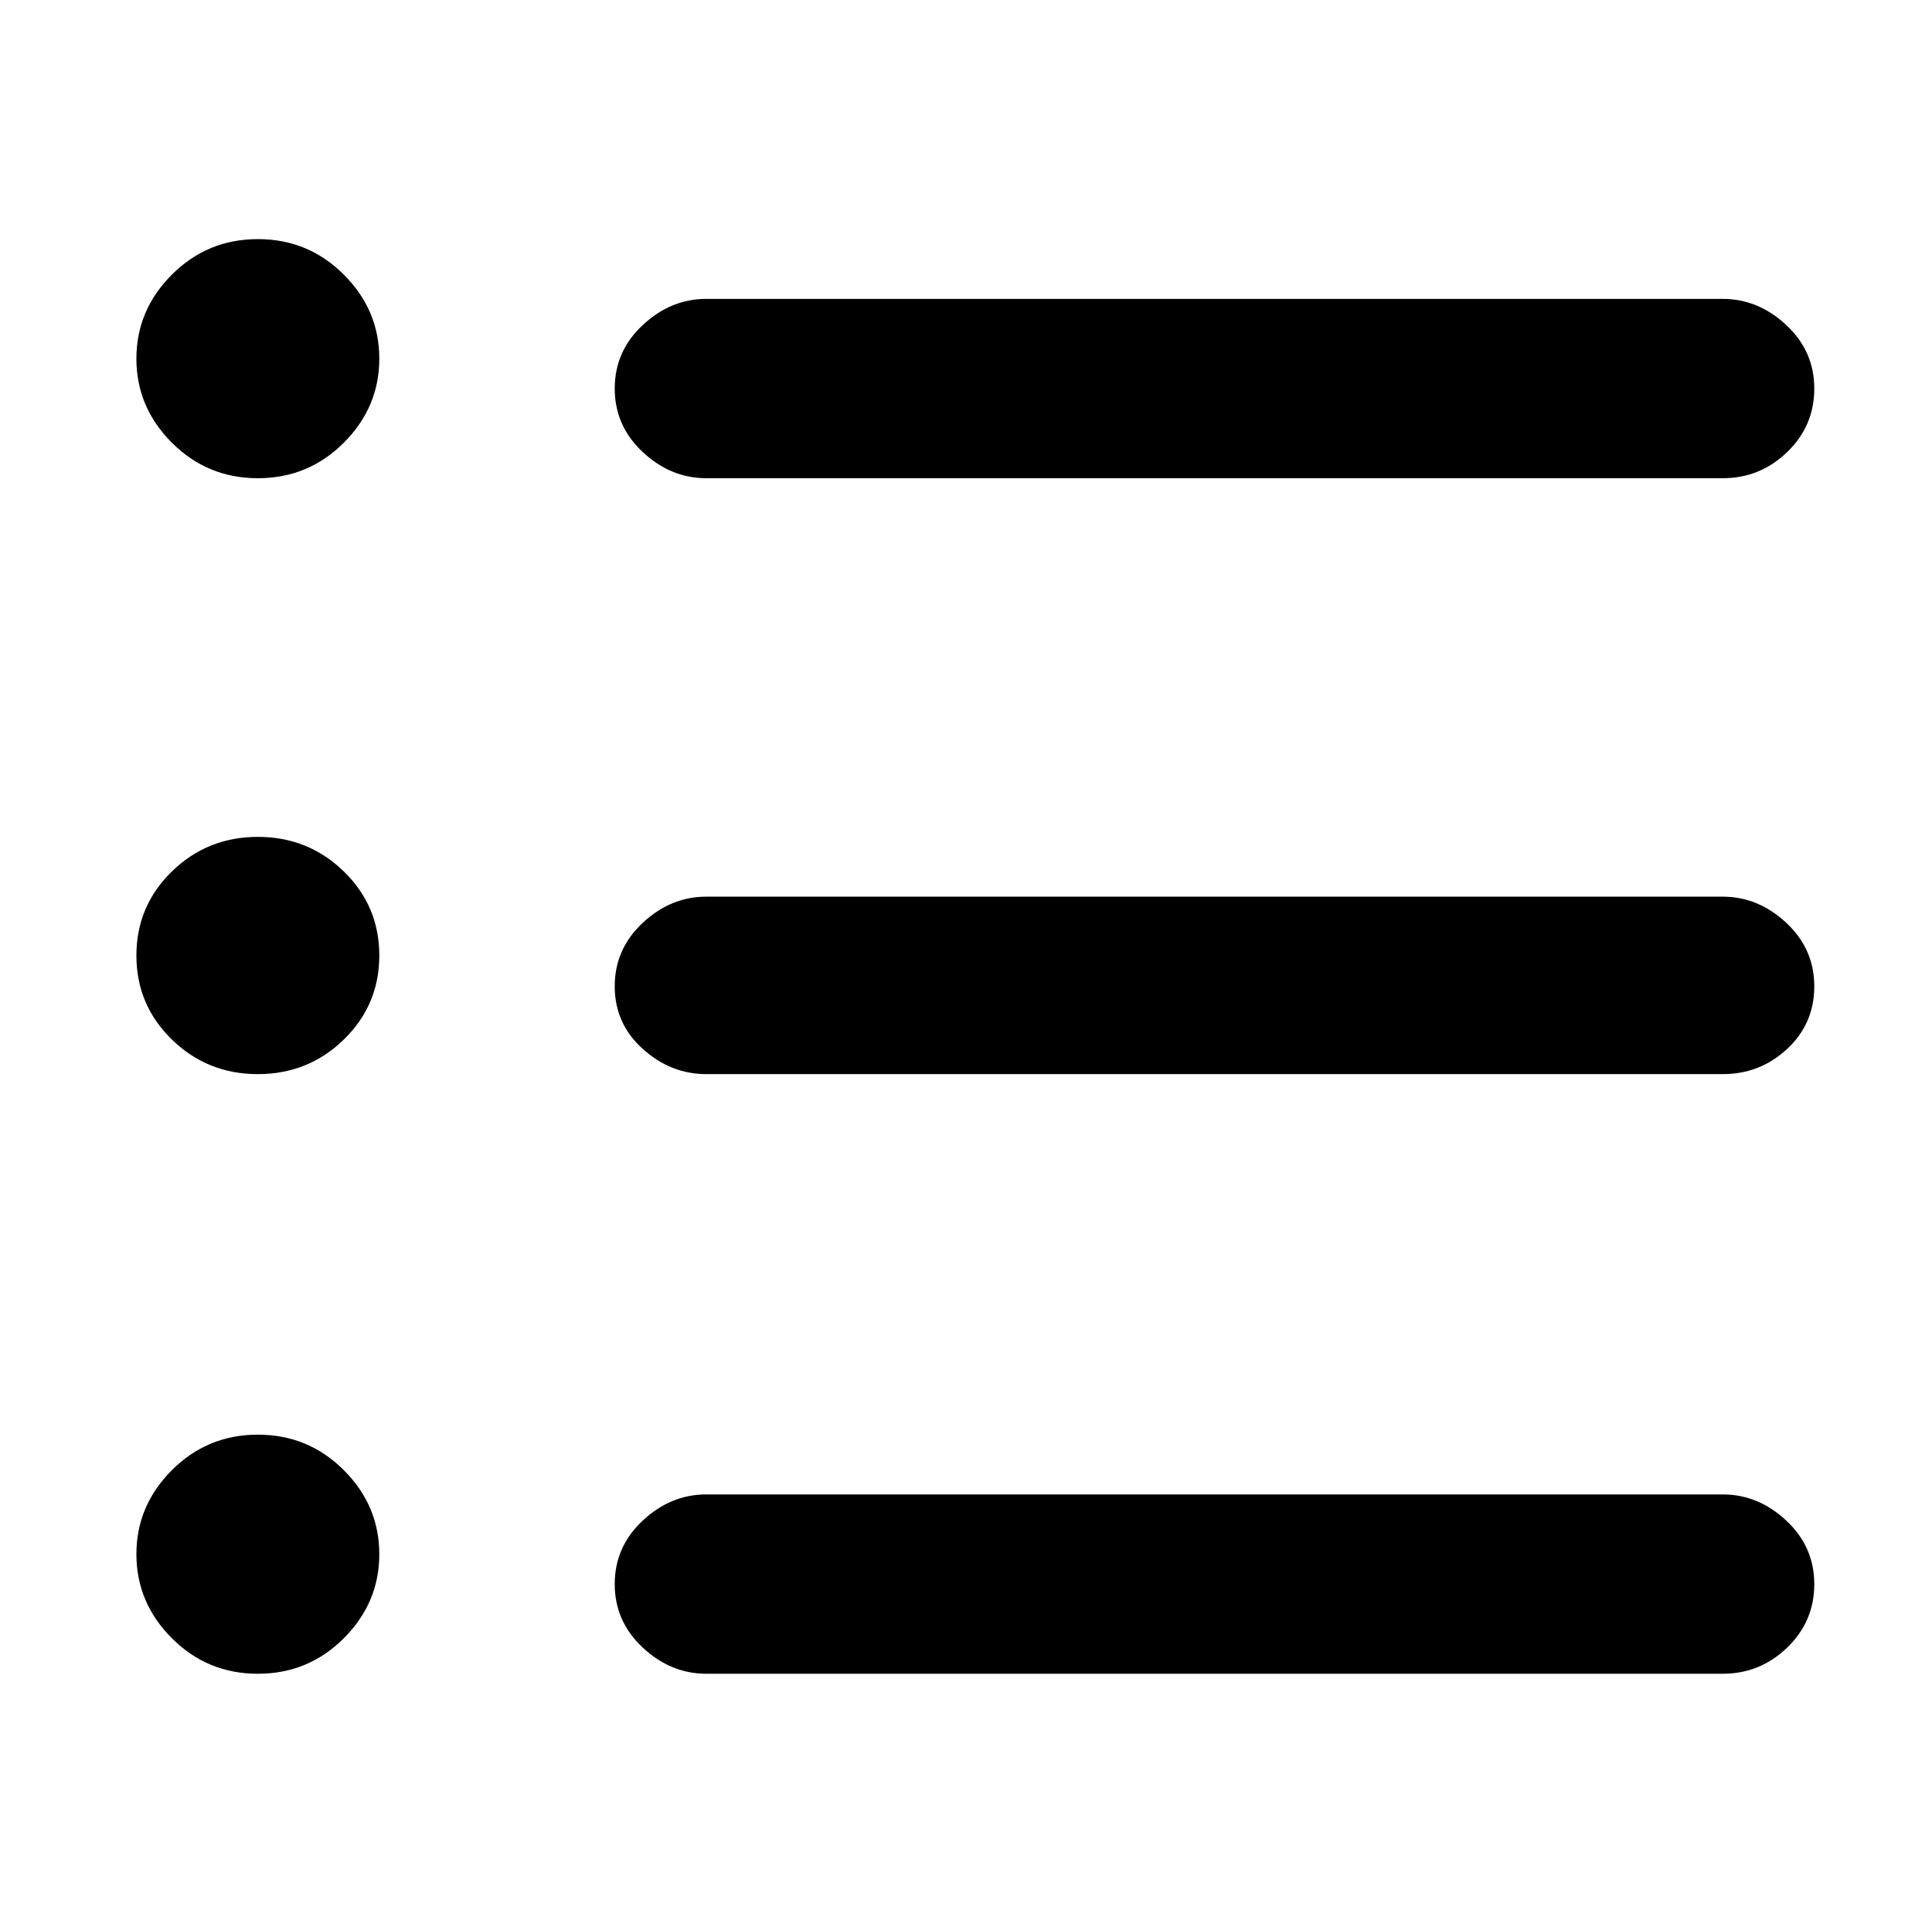 <?xml version="1.0" standalone="no"?>
<!DOCTYPE svg PUBLIC "-//W3C//DTD SVG 1.1//EN" "http://www.w3.org/Graphics/SVG/1.1/DTD/svg11.dtd" >
<svg xmlns="http://www.w3.org/2000/svg" xmlns:xlink="http://www.w3.org/1999/xlink" version="1.1" viewBox="-10 0 1034 1024">
   <path fill="currentColor"
d="M368 160h544q19 0 34 14t15 34t-14.5 34t-34.5 14h-544q-19 0 -34 -14t-15 -34t15 -34t34 -14zM368 480h544q19 0 34 14t15 34t-14.5 33.5t-34.5 13.5h-544q-19 0 -34 -13.5t-15 -33.5t15 -34t34 -14zM368 800h544q19 0 34 14t15 34t-14.5 34t-34.5 14h-544
q-19 0 -34 -14t-15 -34t15 -34t34 -14zM128 896q-27 0 -46 -19t-19 -45t19 -45t46 -19t46 19t19 45t-19 45t-46 19zM193 511.5q0 26.5 -19 45t-46 18.5t-46 -18.5t-19 -45t19 -45t46 -18.5t46 18.5t19 45zM128 256q-27 0 -46 -19t-19 -45t19 -45t46 -19t46 19t19 45t-19 45
t-46 19z" />
</svg>
